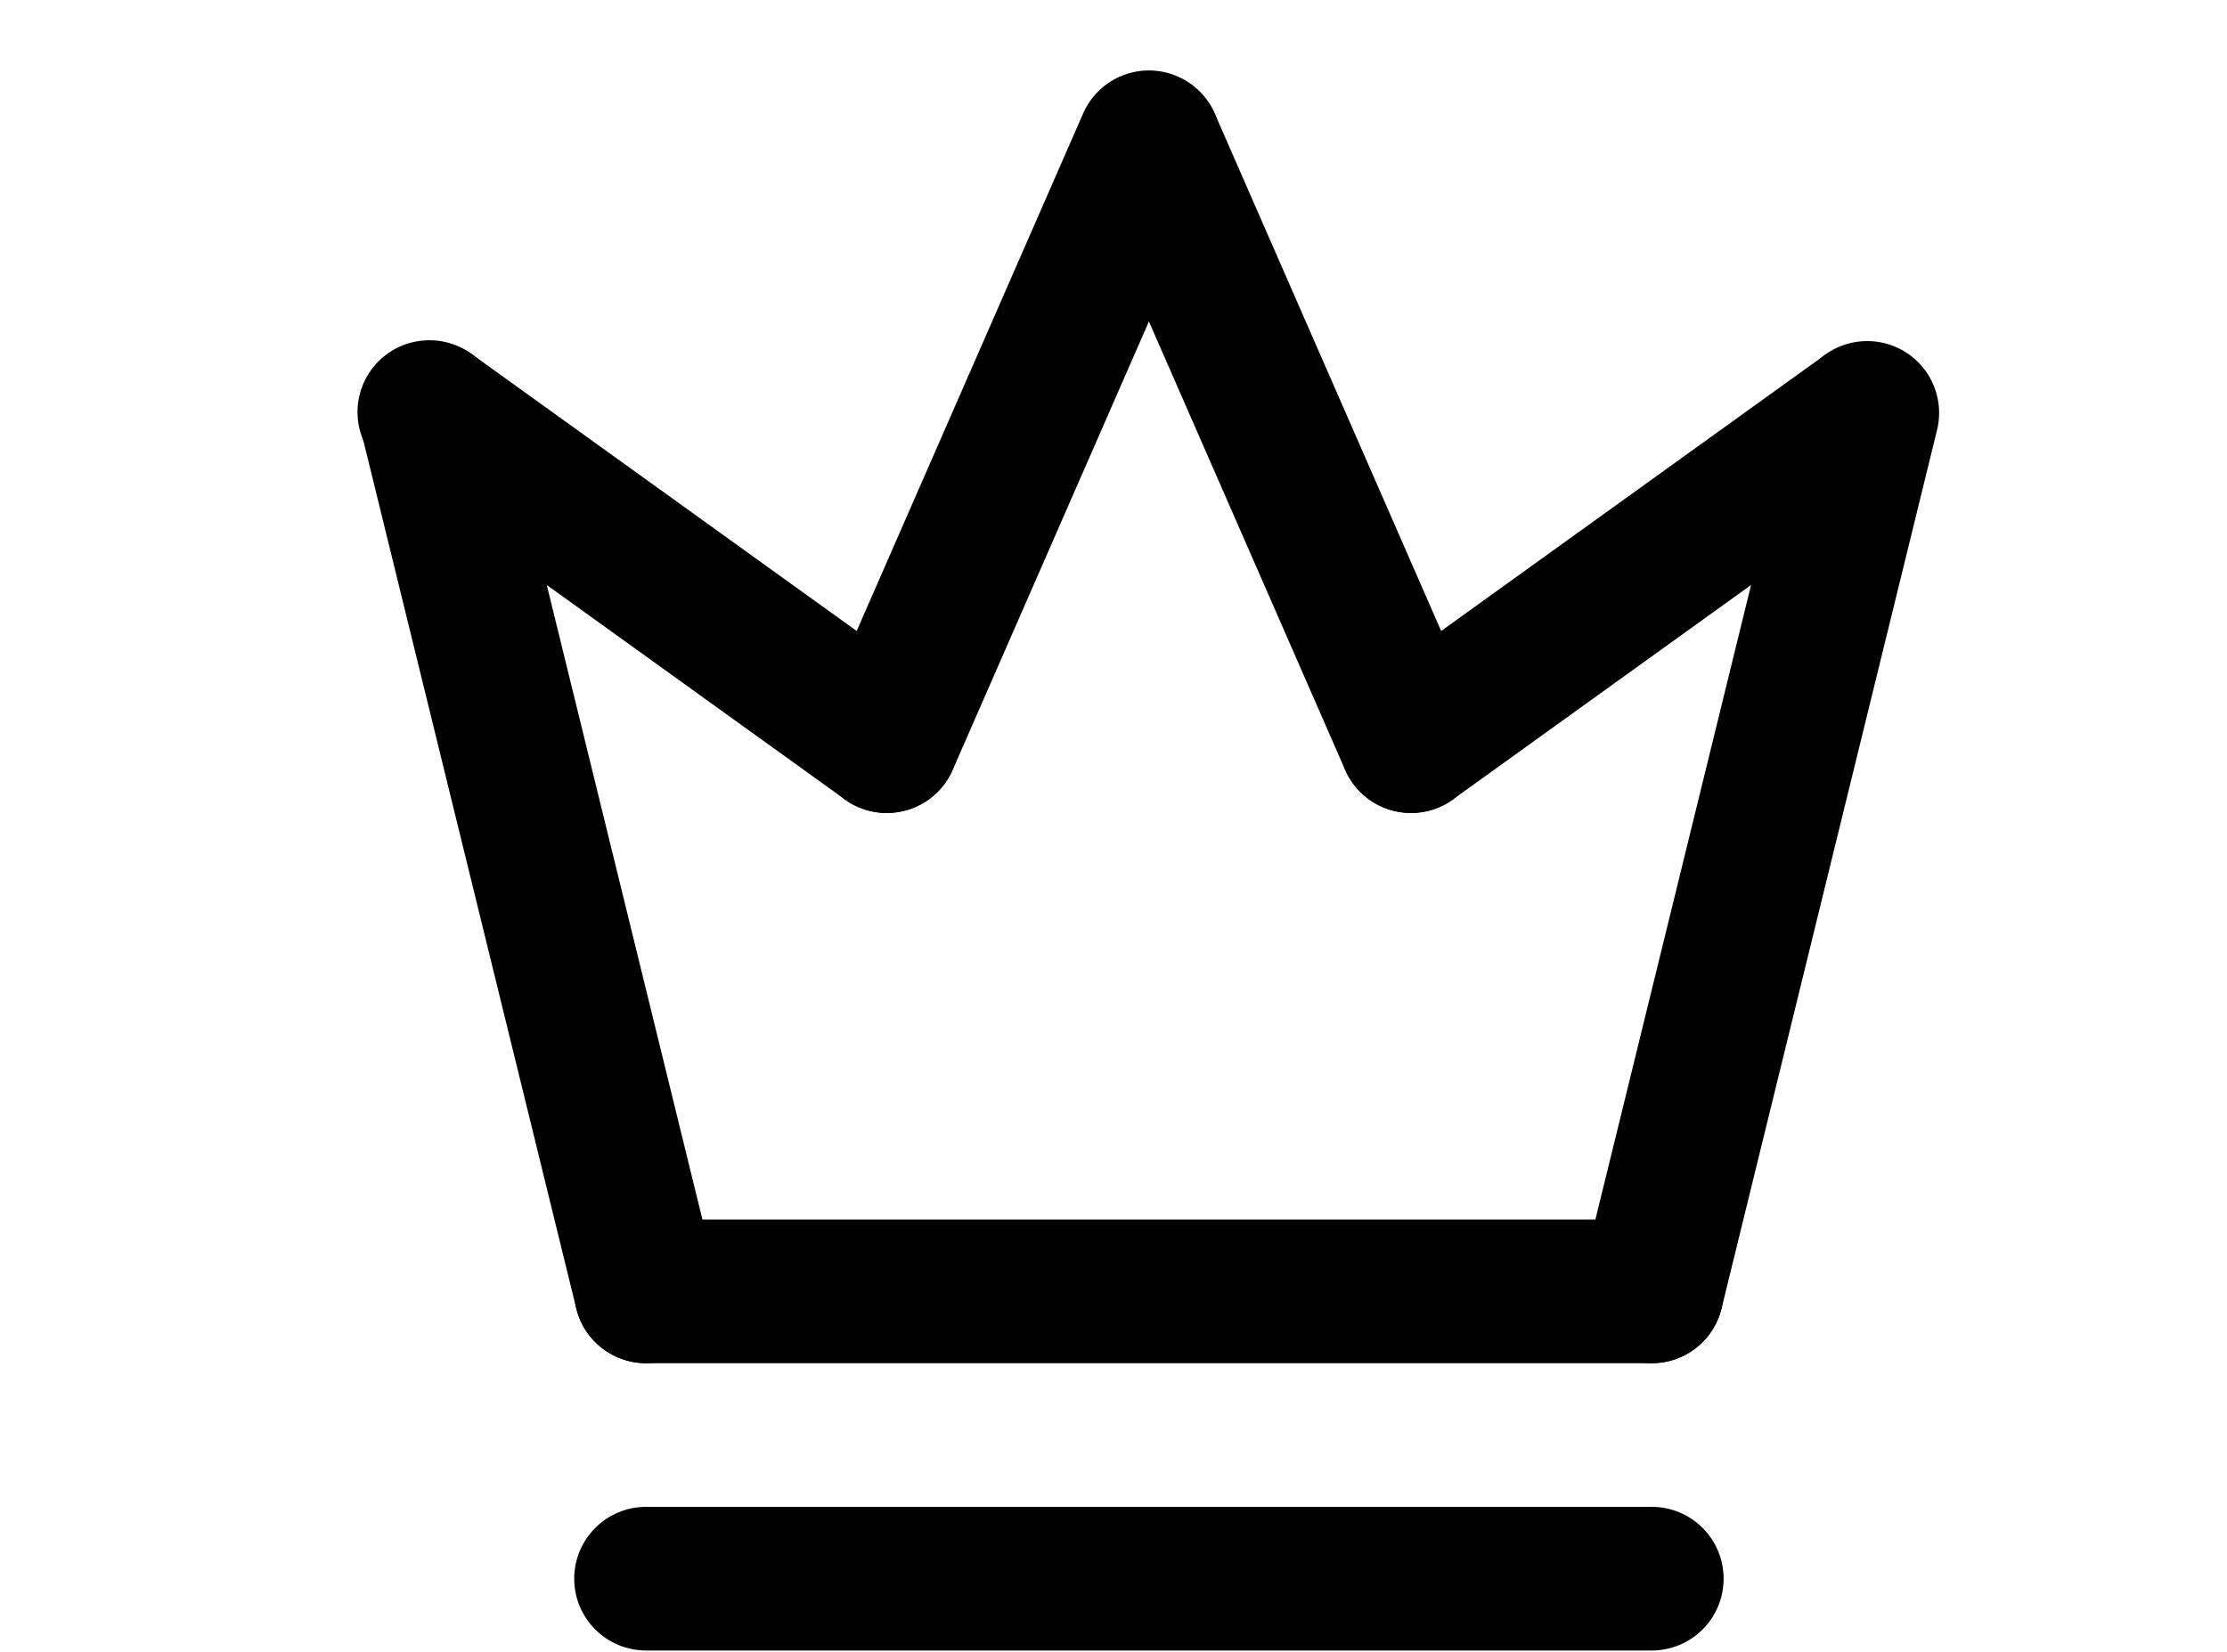 <svg width="31" height="23" viewBox="0 0 31 23" fill="none" xmlns="http://www.w3.org/2000/svg">
<path d="M22.993 18.981H8.993C8.728 18.981 8.474 18.876 8.286 18.688C8.098 18.501 7.993 18.246 7.993 17.981C7.993 17.716 8.098 17.462 8.286 17.274C8.474 17.086 8.728 16.981 8.993 16.981H22.993C23.258 16.981 23.512 17.086 23.7 17.274C23.888 17.462 23.993 17.716 23.993 17.981C23.993 18.246 23.888 18.501 23.7 18.688C23.512 18.876 23.258 18.981 22.993 18.981ZM12.344 11.32C12.142 11.32 11.938 11.259 11.761 11.131L5.409 6.561C5.3 6.485 5.206 6.389 5.134 6.277C5.063 6.164 5.014 6.039 4.991 5.908C4.969 5.777 4.972 5.643 5.002 5.513C5.032 5.384 5.087 5.261 5.165 5.153C5.243 5.045 5.341 4.954 5.455 4.884C5.568 4.815 5.694 4.769 5.826 4.749C5.957 4.729 6.091 4.735 6.22 4.767C6.349 4.8 6.471 4.858 6.577 4.938L12.929 9.508C13.101 9.632 13.229 9.807 13.295 10.008C13.361 10.209 13.361 10.426 13.296 10.627C13.231 10.828 13.104 11.004 12.933 11.128C12.762 11.253 12.556 11.32 12.344 11.32ZM19.642 11.32C19.43 11.32 19.224 11.253 19.053 11.128C18.882 11.004 18.755 10.828 18.69 10.627C18.625 10.426 18.625 10.209 18.691 10.008C18.757 9.807 18.885 9.632 19.057 9.508L25.409 4.938C25.624 4.789 25.89 4.731 26.147 4.776C26.405 4.82 26.635 4.964 26.788 5.177C26.941 5.389 27.005 5.653 26.965 5.912C26.925 6.171 26.786 6.404 26.577 6.561L20.225 11.131C20.055 11.254 19.851 11.32 19.642 11.32Z" fill="black"/>
<path d="M12.345 11.32C12.178 11.32 12.015 11.279 11.868 11.2C11.722 11.121 11.598 11.007 11.507 10.867C11.416 10.728 11.361 10.569 11.348 10.403C11.334 10.237 11.362 10.071 11.429 9.919L15.077 1.58C15.13 1.46 15.205 1.351 15.3 1.26C15.395 1.169 15.506 1.097 15.629 1.05C15.751 1.002 15.882 0.978 16.013 0.981C16.144 0.984 16.274 1.012 16.394 1.065C16.514 1.118 16.623 1.194 16.714 1.288C16.805 1.383 16.877 1.495 16.925 1.617C16.973 1.739 16.996 1.87 16.993 2.001C16.99 2.132 16.962 2.262 16.909 2.382L13.261 10.721C13.183 10.899 13.055 11.05 12.892 11.157C12.729 11.263 12.539 11.32 12.345 11.32Z" fill="black"/>
<path d="M19.642 11.32C19.447 11.32 19.257 11.264 19.094 11.157C18.931 11.05 18.803 10.899 18.725 10.721L15.077 2.382C14.974 2.14 14.971 1.867 15.069 1.622C15.166 1.378 15.356 1.182 15.597 1.076C15.838 0.971 16.111 0.964 16.356 1.059C16.602 1.153 16.801 1.34 16.909 1.58L20.557 9.919C20.624 10.071 20.651 10.237 20.638 10.403C20.624 10.568 20.569 10.728 20.478 10.867C20.387 11.006 20.263 11.12 20.117 11.2C19.971 11.279 19.808 11.32 19.642 11.32ZM8.992 18.981C8.543 18.981 8.134 18.676 8.022 18.22L5.022 5.988C4.991 5.86 4.985 5.728 5.005 5.598C5.025 5.468 5.07 5.343 5.138 5.231C5.206 5.119 5.296 5.021 5.402 4.943C5.507 4.866 5.628 4.809 5.755 4.778C6.013 4.715 6.285 4.757 6.512 4.894C6.738 5.032 6.901 5.254 6.965 5.511L9.965 17.743C10.001 17.89 10.003 18.044 9.971 18.192C9.939 18.34 9.873 18.48 9.78 18.599C9.686 18.718 9.566 18.814 9.43 18.881C9.293 18.947 9.144 18.981 8.992 18.981ZM22.994 18.981C22.842 18.981 22.692 18.947 22.556 18.881C22.419 18.814 22.3 18.718 22.206 18.599C22.112 18.479 22.047 18.34 22.015 18.192C21.983 18.044 21.985 17.89 22.021 17.743L25.021 5.511C25.085 5.253 25.247 5.031 25.474 4.894C25.701 4.756 25.973 4.715 26.231 4.778C26.488 4.841 26.71 5.004 26.848 5.231C26.985 5.457 27.027 5.73 26.964 5.987L23.964 18.219C23.911 18.436 23.786 18.629 23.61 18.767C23.435 18.906 23.218 18.981 22.994 18.981ZM22.993 22.981H8.993C8.728 22.981 8.474 22.876 8.286 22.688C8.098 22.501 7.993 22.246 7.993 21.981C7.993 21.716 8.098 21.462 8.286 21.274C8.474 21.086 8.728 20.981 8.993 20.981H22.993C23.258 20.981 23.512 21.086 23.7 21.274C23.888 21.462 23.993 21.716 23.993 21.981C23.993 22.246 23.888 22.501 23.7 22.688C23.512 22.876 23.258 22.981 22.993 22.981Z" fill="black"/>
</svg>
